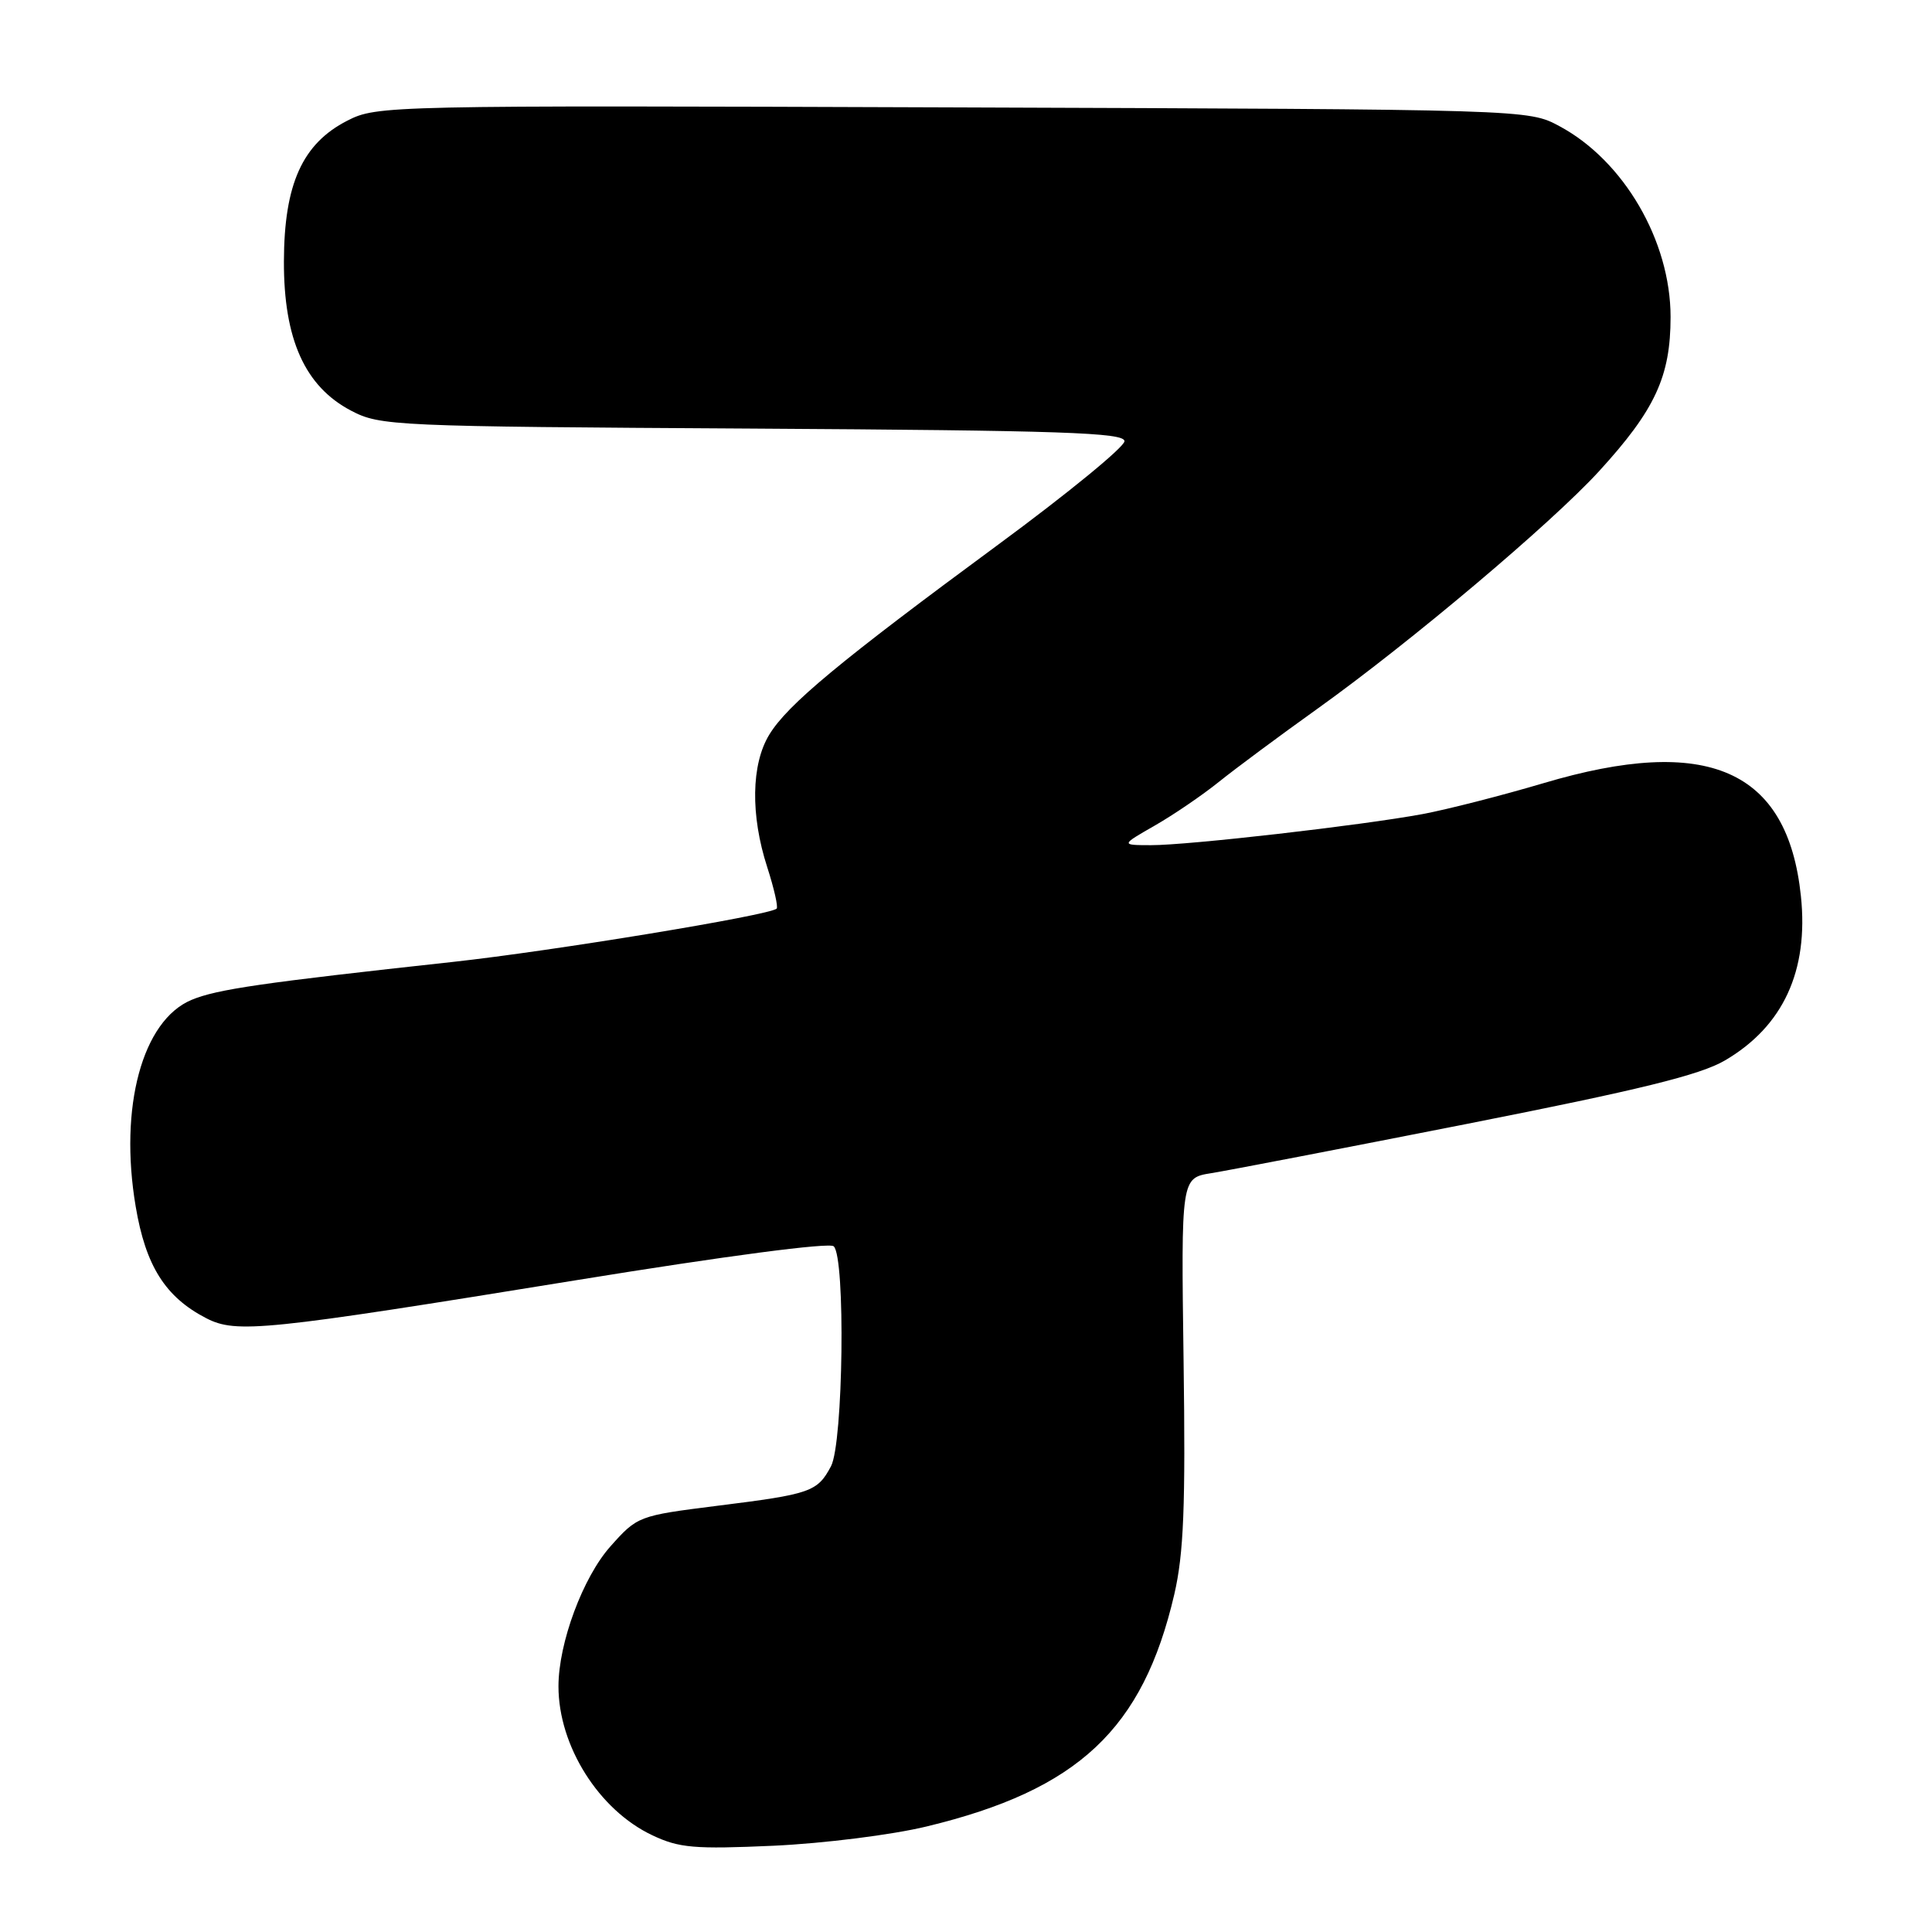<?xml version="1.0" encoding="UTF-8" standalone="no"?>
<!DOCTYPE svg PUBLIC "-//W3C//DTD SVG 1.1//EN" "http://www.w3.org/Graphics/SVG/1.1/DTD/svg11.dtd" >
<svg xmlns="http://www.w3.org/2000/svg" xmlns:xlink="http://www.w3.org/1999/xlink" version="1.1" viewBox="0 0 256 256">
 <g >
 <path fill="currentColor"
d=" M 122.81 242.01 C 142.88 237.16 151.44 229.13 155.60 211.26 C 156.85 205.85 157.10 199.67 156.83 180.30 C 156.50 156.09 156.50 156.09 160.50 155.45 C 162.70 155.10 177.95 152.16 194.39 148.92 C 217.25 144.41 225.29 142.44 228.57 140.51 C 236.27 136.00 239.67 128.65 238.63 118.74 C 236.88 101.95 226.27 97.30 204.50 103.78 C 199.00 105.41 191.80 107.25 188.50 107.87 C 180.35 109.38 157.44 112.00 152.51 111.99 C 148.50 111.98 148.50 111.98 153.00 109.40 C 155.47 107.99 159.30 105.38 161.50 103.61 C 163.70 101.84 169.55 97.50 174.50 93.96 C 186.81 85.16 205.58 69.33 211.89 62.43 C 219.31 54.31 221.36 49.89 221.36 42.00 C 221.36 31.91 215.15 21.27 206.62 16.71 C 202.50 14.50 202.50 14.50 126.26 14.23 C 51.24 13.96 49.95 13.98 46.02 15.99 C 40.07 19.03 37.65 24.39 37.62 34.62 C 37.59 44.95 40.40 51.20 46.51 54.41 C 50.38 56.44 52.02 56.51 99.75 56.79 C 140.74 57.04 149.00 57.32 149.00 58.46 C 149.00 59.22 141.47 65.39 132.26 72.17 C 111.23 87.66 104.36 93.36 101.93 97.35 C 99.54 101.27 99.43 108.01 101.66 114.90 C 102.57 117.72 103.13 120.19 102.91 120.40 C 101.94 121.29 73.25 126.01 60.00 127.46 C 34.69 130.22 28.73 131.09 25.38 132.49 C 18.86 135.21 15.75 146.69 17.98 159.87 C 19.30 167.74 21.91 171.87 27.31 174.66 C 31.31 176.73 34.97 176.35 76.50 169.61 C 96.14 166.42 109.89 164.61 110.47 165.14 C 112.05 166.60 111.74 191.22 110.11 194.29 C 108.30 197.68 107.44 197.98 95.00 199.53 C 84.61 200.84 84.46 200.89 80.89 204.90 C 77.24 208.99 74.00 217.71 74.00 223.45 C 74.00 231.34 79.35 239.84 86.43 243.18 C 89.99 244.87 92.01 245.04 102.50 244.57 C 109.16 244.26 118.20 243.13 122.81 242.01 Z "/>
</g>
</svg>